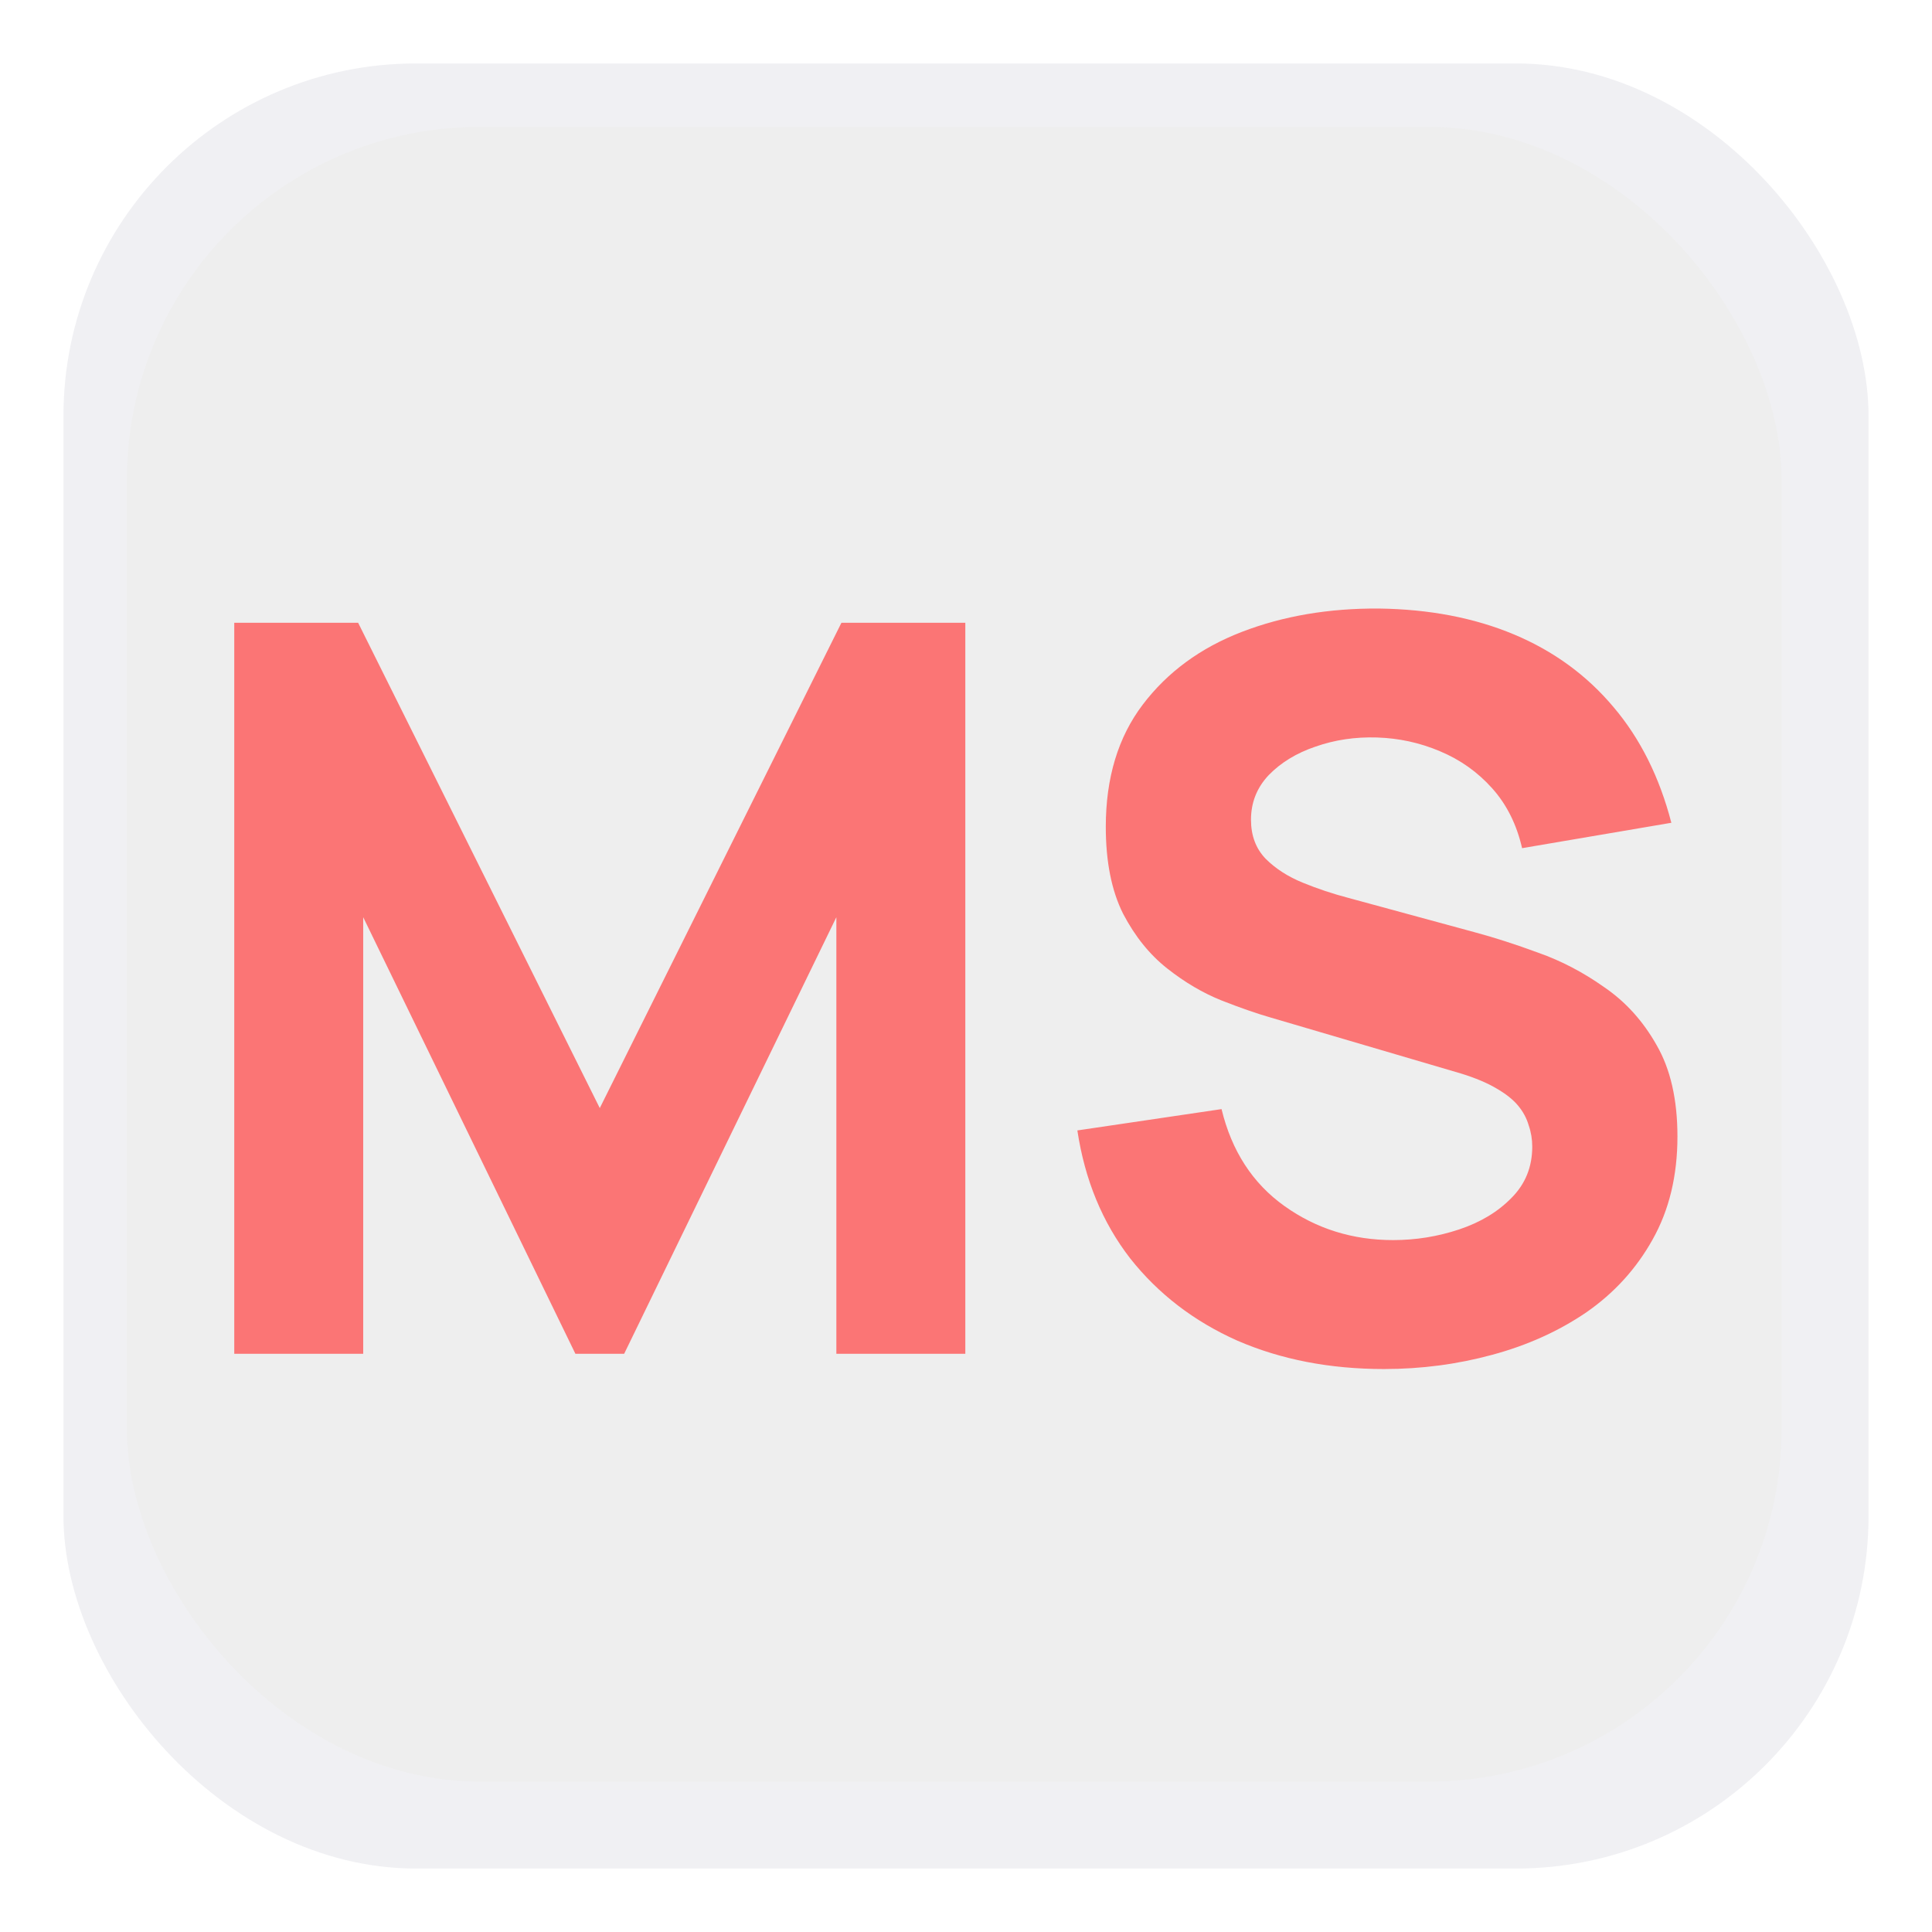 <svg width="137" height="137" viewBox="0 0 137 137" fill="none" xmlns="http://www.w3.org/2000/svg">
<g filter="url(#filter0_dd_3_64)">
<rect x="4" y="4" width="128" height="128" rx="25" fill="#F0F0F3"/>
</g>
<rect x="9" y="9" width="117.333" height="117.333" rx="25" fill="#EEEEEE"/>
<g clip-path="url(#clip0_3_64)">
<path d="M16.611 96V44.16H25.395L42.531 78.576L59.667 44.16H68.451V96H59.307V65.04L44.259 96H40.803L25.755 65.04V96H16.611ZM98.141 97.08C94.301 97.08 90.833 96.408 87.737 95.064C84.665 93.696 82.133 91.752 80.141 89.232C78.173 86.688 76.925 83.664 76.397 80.16L86.621 78.648C87.341 81.624 88.829 83.916 91.085 85.524C93.341 87.132 95.909 87.936 98.789 87.936C100.397 87.936 101.957 87.684 103.469 87.18C104.981 86.676 106.217 85.932 107.177 84.948C108.161 83.964 108.653 82.752 108.653 81.312C108.653 80.784 108.569 80.28 108.401 79.8C108.257 79.296 108.005 78.828 107.645 78.396C107.285 77.964 106.769 77.556 106.097 77.172C105.449 76.788 104.621 76.44 103.613 76.128L90.149 72.168C89.141 71.88 87.965 71.472 86.621 70.944C85.301 70.416 84.017 69.66 82.769 68.676C81.521 67.692 80.477 66.396 79.637 64.788C78.821 63.156 78.413 61.104 78.413 58.632C78.413 55.152 79.289 52.26 81.041 49.956C82.793 47.652 85.133 45.936 88.061 44.808C90.989 43.68 94.229 43.128 97.781 43.152C101.357 43.2 104.549 43.812 107.357 44.988C110.165 46.164 112.517 47.88 114.413 50.136C116.309 52.368 117.677 55.104 118.517 58.344L107.933 60.144C107.549 58.464 106.841 57.048 105.809 55.896C104.777 54.744 103.541 53.868 102.101 53.268C100.685 52.668 99.197 52.344 97.637 52.296C96.101 52.248 94.649 52.464 93.281 52.944C91.937 53.4 90.833 54.072 89.969 54.96C89.129 55.848 88.709 56.904 88.709 58.128C88.709 59.256 89.057 60.18 89.753 60.9C90.449 61.596 91.325 62.16 92.381 62.592C93.437 63.024 94.517 63.384 95.621 63.672L104.621 66.12C105.965 66.48 107.453 66.96 109.085 67.56C110.717 68.136 112.277 68.952 113.765 70.008C115.277 71.04 116.513 72.408 117.473 74.112C118.457 75.816 118.949 77.976 118.949 80.592C118.949 83.376 118.361 85.812 117.185 87.9C116.033 89.964 114.473 91.68 112.505 93.048C110.537 94.392 108.305 95.4 105.809 96.072C103.337 96.744 100.781 97.08 98.141 97.08Z" fill="#FB7575"/>
</g>
<defs>
<filter id="filter0_dd_3_64" x="0" y="0" width="136.5" height="136.5" filterUnits="userSpaceOnUse" color-interpolation-filters="sRGB">
<feFlood flood-opacity="0" result="BackgroundImageFix"/>
<feColorMatrix in="SourceAlpha" type="matrix" values="0 0 0 0 0 0 0 0 0 0 0 0 0 0 0 0 0 0 127 0" result="hardAlpha"/>
<feOffset dx="1.5" dy="1.5"/>
<feGaussianBlur stdDeviation="1.5"/>
<feColorMatrix type="matrix" values="0 0 0 0 0.682 0 0 0 0 0.682 0 0 0 0 0.753 0 0 0 0.4 0"/>
<feBlend mode="normal" in2="BackgroundImageFix" result="effect1_dropShadow_3_64"/>
<feColorMatrix in="SourceAlpha" type="matrix" values="0 0 0 0 0 0 0 0 0 0 0 0 0 0 0 0 0 0 127 0" result="hardAlpha"/>
<feOffset dx="-1" dy="-1"/>
<feGaussianBlur stdDeviation="1.5"/>
<feColorMatrix type="matrix" values="0 0 0 0 1 0 0 0 0 1 0 0 0 0 1 0 0 0 1 0"/>
<feBlend mode="normal" in2="effect1_dropShadow_3_64" result="effect2_dropShadow_3_64"/>
<feBlend mode="normal" in="SourceGraphic" in2="effect2_dropShadow_3_64" result="shape"/>
</filter>
<clipPath id="clip0_3_64">
<rect width="104" height="102" fill="white" transform="translate(16 17)"/>
</clipPath>
</defs>
</svg>

